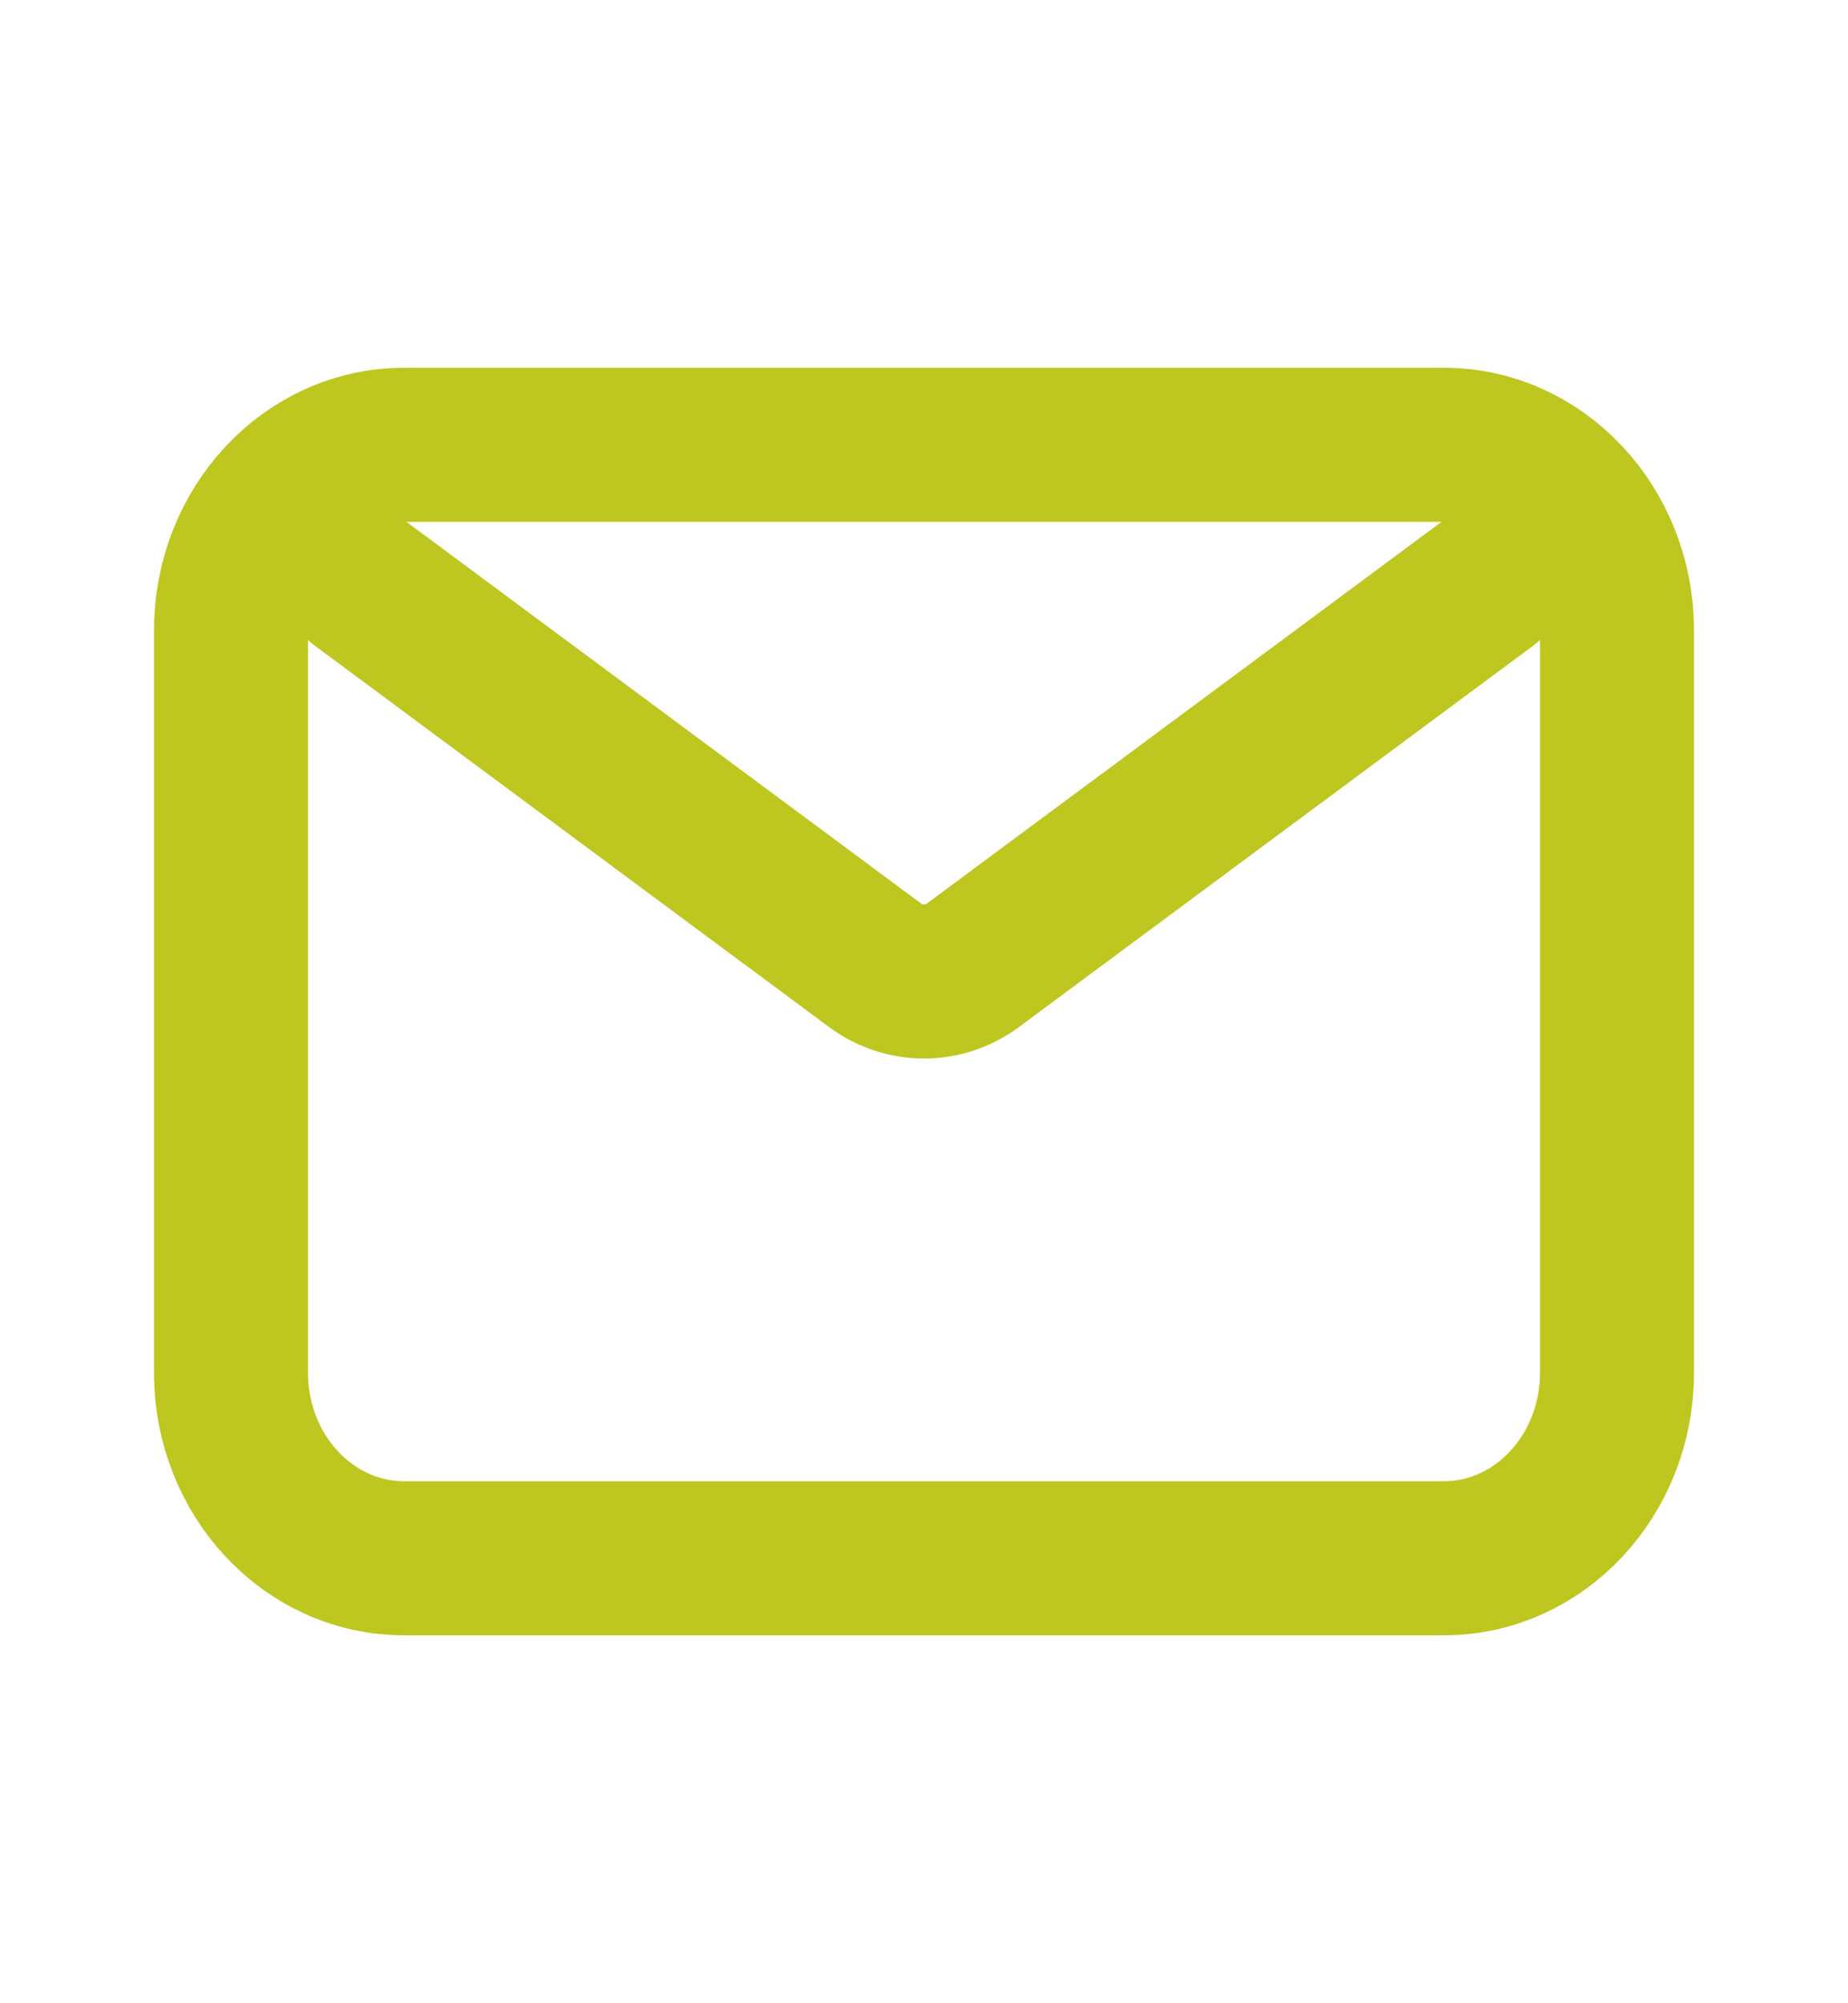 <svg width="24" height="26" viewBox="0 0 24 26" fill="none" xmlns="http://www.w3.org/2000/svg">
<g id="Email">
<path id="Icon" d="M4.688 7.58L11.36 12.525C11.745 12.81 12.255 12.81 12.64 12.525L19.312 7.58M5.25 20.225H18.75C19.993 20.225 21 19.147 21 17.816V8.182C21 6.852 19.993 5.773 18.75 5.773H5.25C4.007 5.773 3 6.852 3 8.182V17.816C3 19.147 4.007 20.225 5.25 20.225Z" stroke="#BEC720" stroke-width="2" stroke-linecap="round" stroke-linejoin="round"/>
</g>
</svg>
